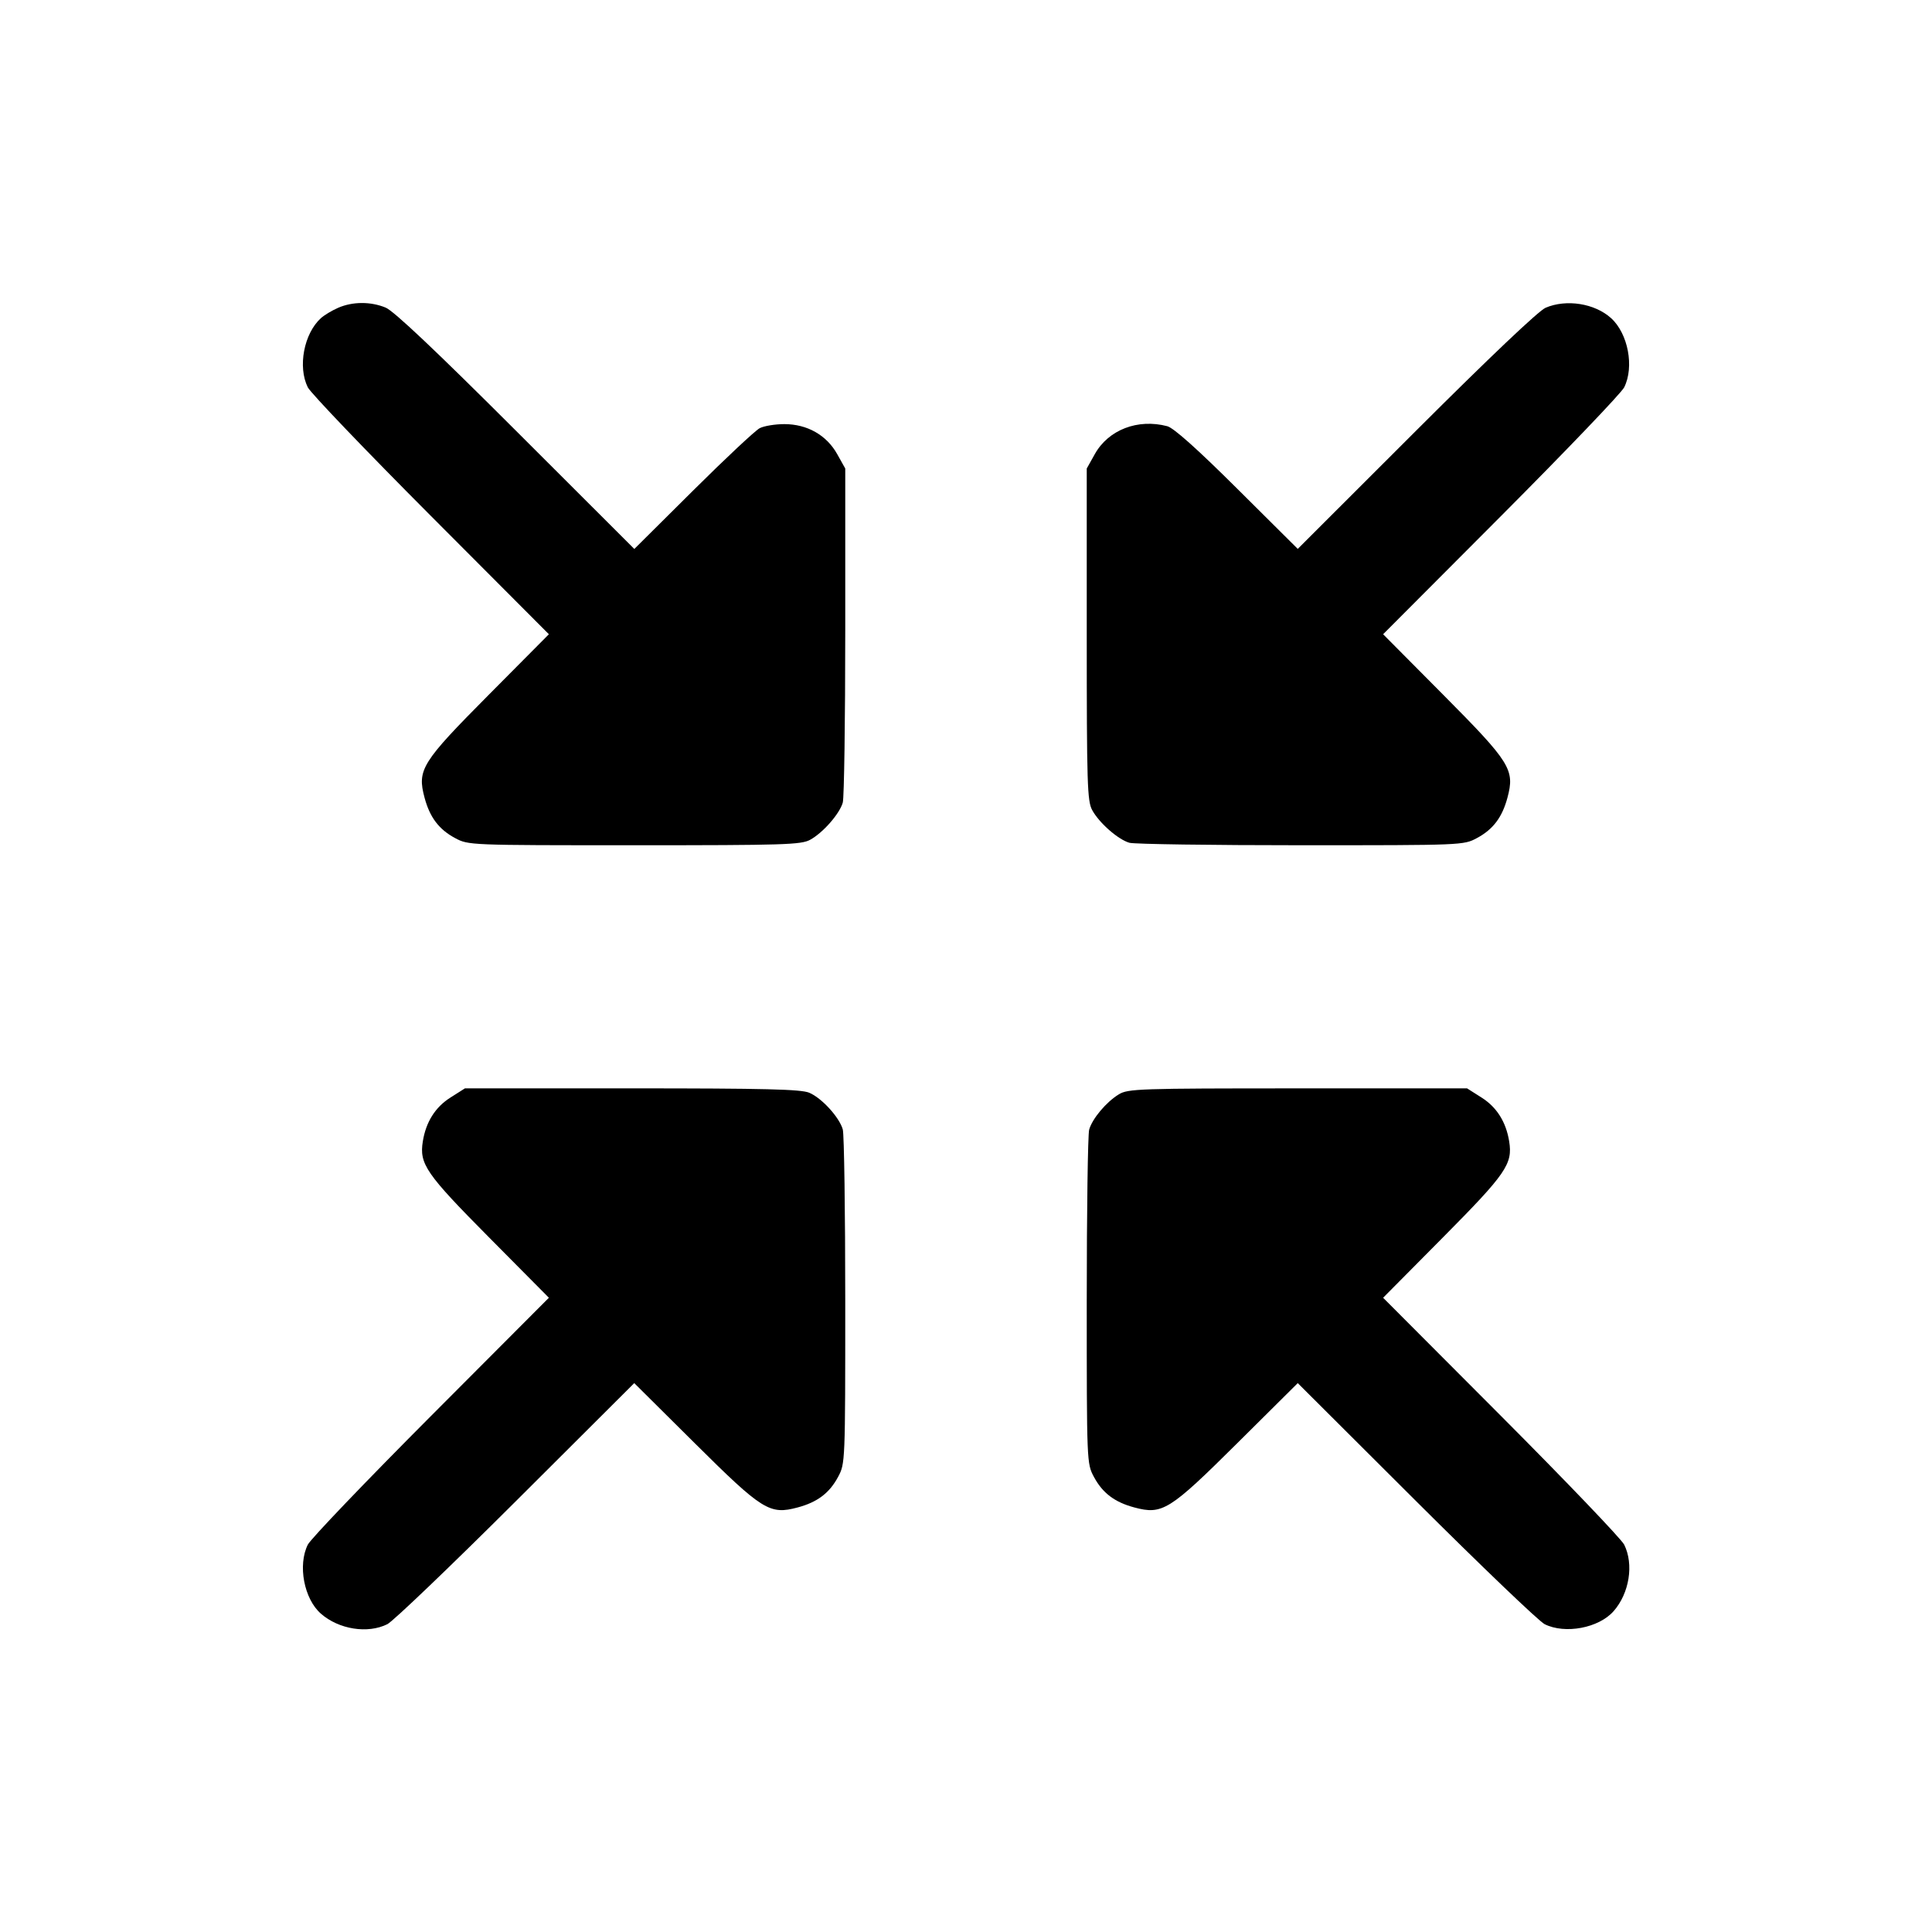 <svg fill="currentColor" viewBox="0 0 256 256" xmlns="http://www.w3.org/2000/svg"><path d="M44.813 40.782 C 43.998 41.136,42.970 41.752,42.527 42.152 C 40.269 44.194,39.432 48.611,40.788 51.328 C 41.163 52.079,48.503 59.746,57.099 68.367 L 72.730 84.041 64.779 92.047 C 55.845 101.043,55.261 101.979,56.256 105.699 C 56.954 108.306,58.163 109.906,60.303 111.050 C 62.074 111.997,62.149 112.000,84.053 112.000 C 103.925 112.000,106.153 111.931,107.350 111.275 C 109.057 110.340,111.257 107.828,111.674 106.339 C 111.853 105.698,112.000 95.477,112.000 83.627 L 112.000 62.080 110.928 60.165 C 109.521 57.652,106.955 56.198,103.927 56.198 C 102.712 56.198,101.248 56.438,100.673 56.731 C 100.097 57.024,96.122 60.746,91.839 65.002 L 84.051 72.740 68.372 57.079 C 57.745 46.463,52.182 41.206,51.107 40.762 C 49.120 39.941,46.734 39.949,44.813 40.782 M204.800 40.779 C 203.873 41.176,197.363 47.356,187.633 57.074 L 171.959 72.730 163.953 64.770 C 158.620 59.467,155.519 56.698,154.667 56.474 C 150.764 55.448,146.876 56.944,145.072 60.165 L 144.000 62.080 144.000 84.053 C 144.000 103.925,144.069 106.153,144.725 107.350 C 145.660 109.057,148.172 111.257,149.661 111.674 C 150.302 111.853,160.523 112.000,172.373 112.000 C 193.837 112.000,193.927 111.996,195.697 111.050 C 197.837 109.906,199.046 108.306,199.744 105.699 C 200.739 101.979,200.155 101.043,191.221 92.047 L 183.270 84.041 198.901 68.367 C 207.497 59.746,214.837 52.079,215.212 51.328 C 216.569 48.609,215.731 44.194,213.470 42.150 C 211.312 40.199,207.547 39.603,204.800 40.779 M59.679 145.436 C 57.675 146.707,56.445 148.658,56.028 151.229 C 55.540 154.233,56.421 155.511,64.791 163.953 L 72.730 171.959 57.099 187.633 C 48.503 196.254,41.163 203.921,40.788 204.672 C 39.435 207.384,40.279 211.853,42.515 213.815 C 44.893 215.903,48.725 216.510,51.328 215.212 C 52.079 214.837,59.746 207.497,68.367 198.901 L 84.041 183.270 92.047 191.221 C 101.043 200.155,101.979 200.739,105.699 199.744 C 108.306 199.046,109.906 197.837,111.050 195.697 C 111.996 193.927,112.000 193.837,112.000 172.373 C 112.000 160.523,111.853 150.302,111.674 149.661 C 111.222 148.047,108.877 145.482,107.220 144.790 C 106.122 144.331,101.334 144.213,83.724 144.213 L 61.607 144.213 59.679 145.436 M148.248 145.008 C 146.579 146.026,144.728 148.230,144.320 149.686 C 144.144 150.313,144.000 160.523,144.000 172.373 C 144.000 193.837,144.004 193.927,144.950 195.697 C 146.094 197.837,147.694 199.046,150.301 199.744 C 154.021 200.739,154.957 200.155,163.953 191.221 L 171.959 183.270 187.633 198.901 C 196.254 207.497,203.921 214.837,204.672 215.212 C 207.384 216.565,211.853 215.721,213.815 213.485 C 215.903 211.107,216.510 207.275,215.212 204.672 C 214.837 203.921,207.497 196.254,198.901 187.633 L 183.270 171.959 191.209 163.953 C 199.579 155.511,200.460 154.233,199.972 151.229 C 199.555 148.658,198.325 146.707,196.321 145.436 L 194.393 144.213 171.970 144.215 C 150.881 144.216,149.469 144.264,148.248 145.008 " stroke="none" fill-rule="evenodd"></path></svg>